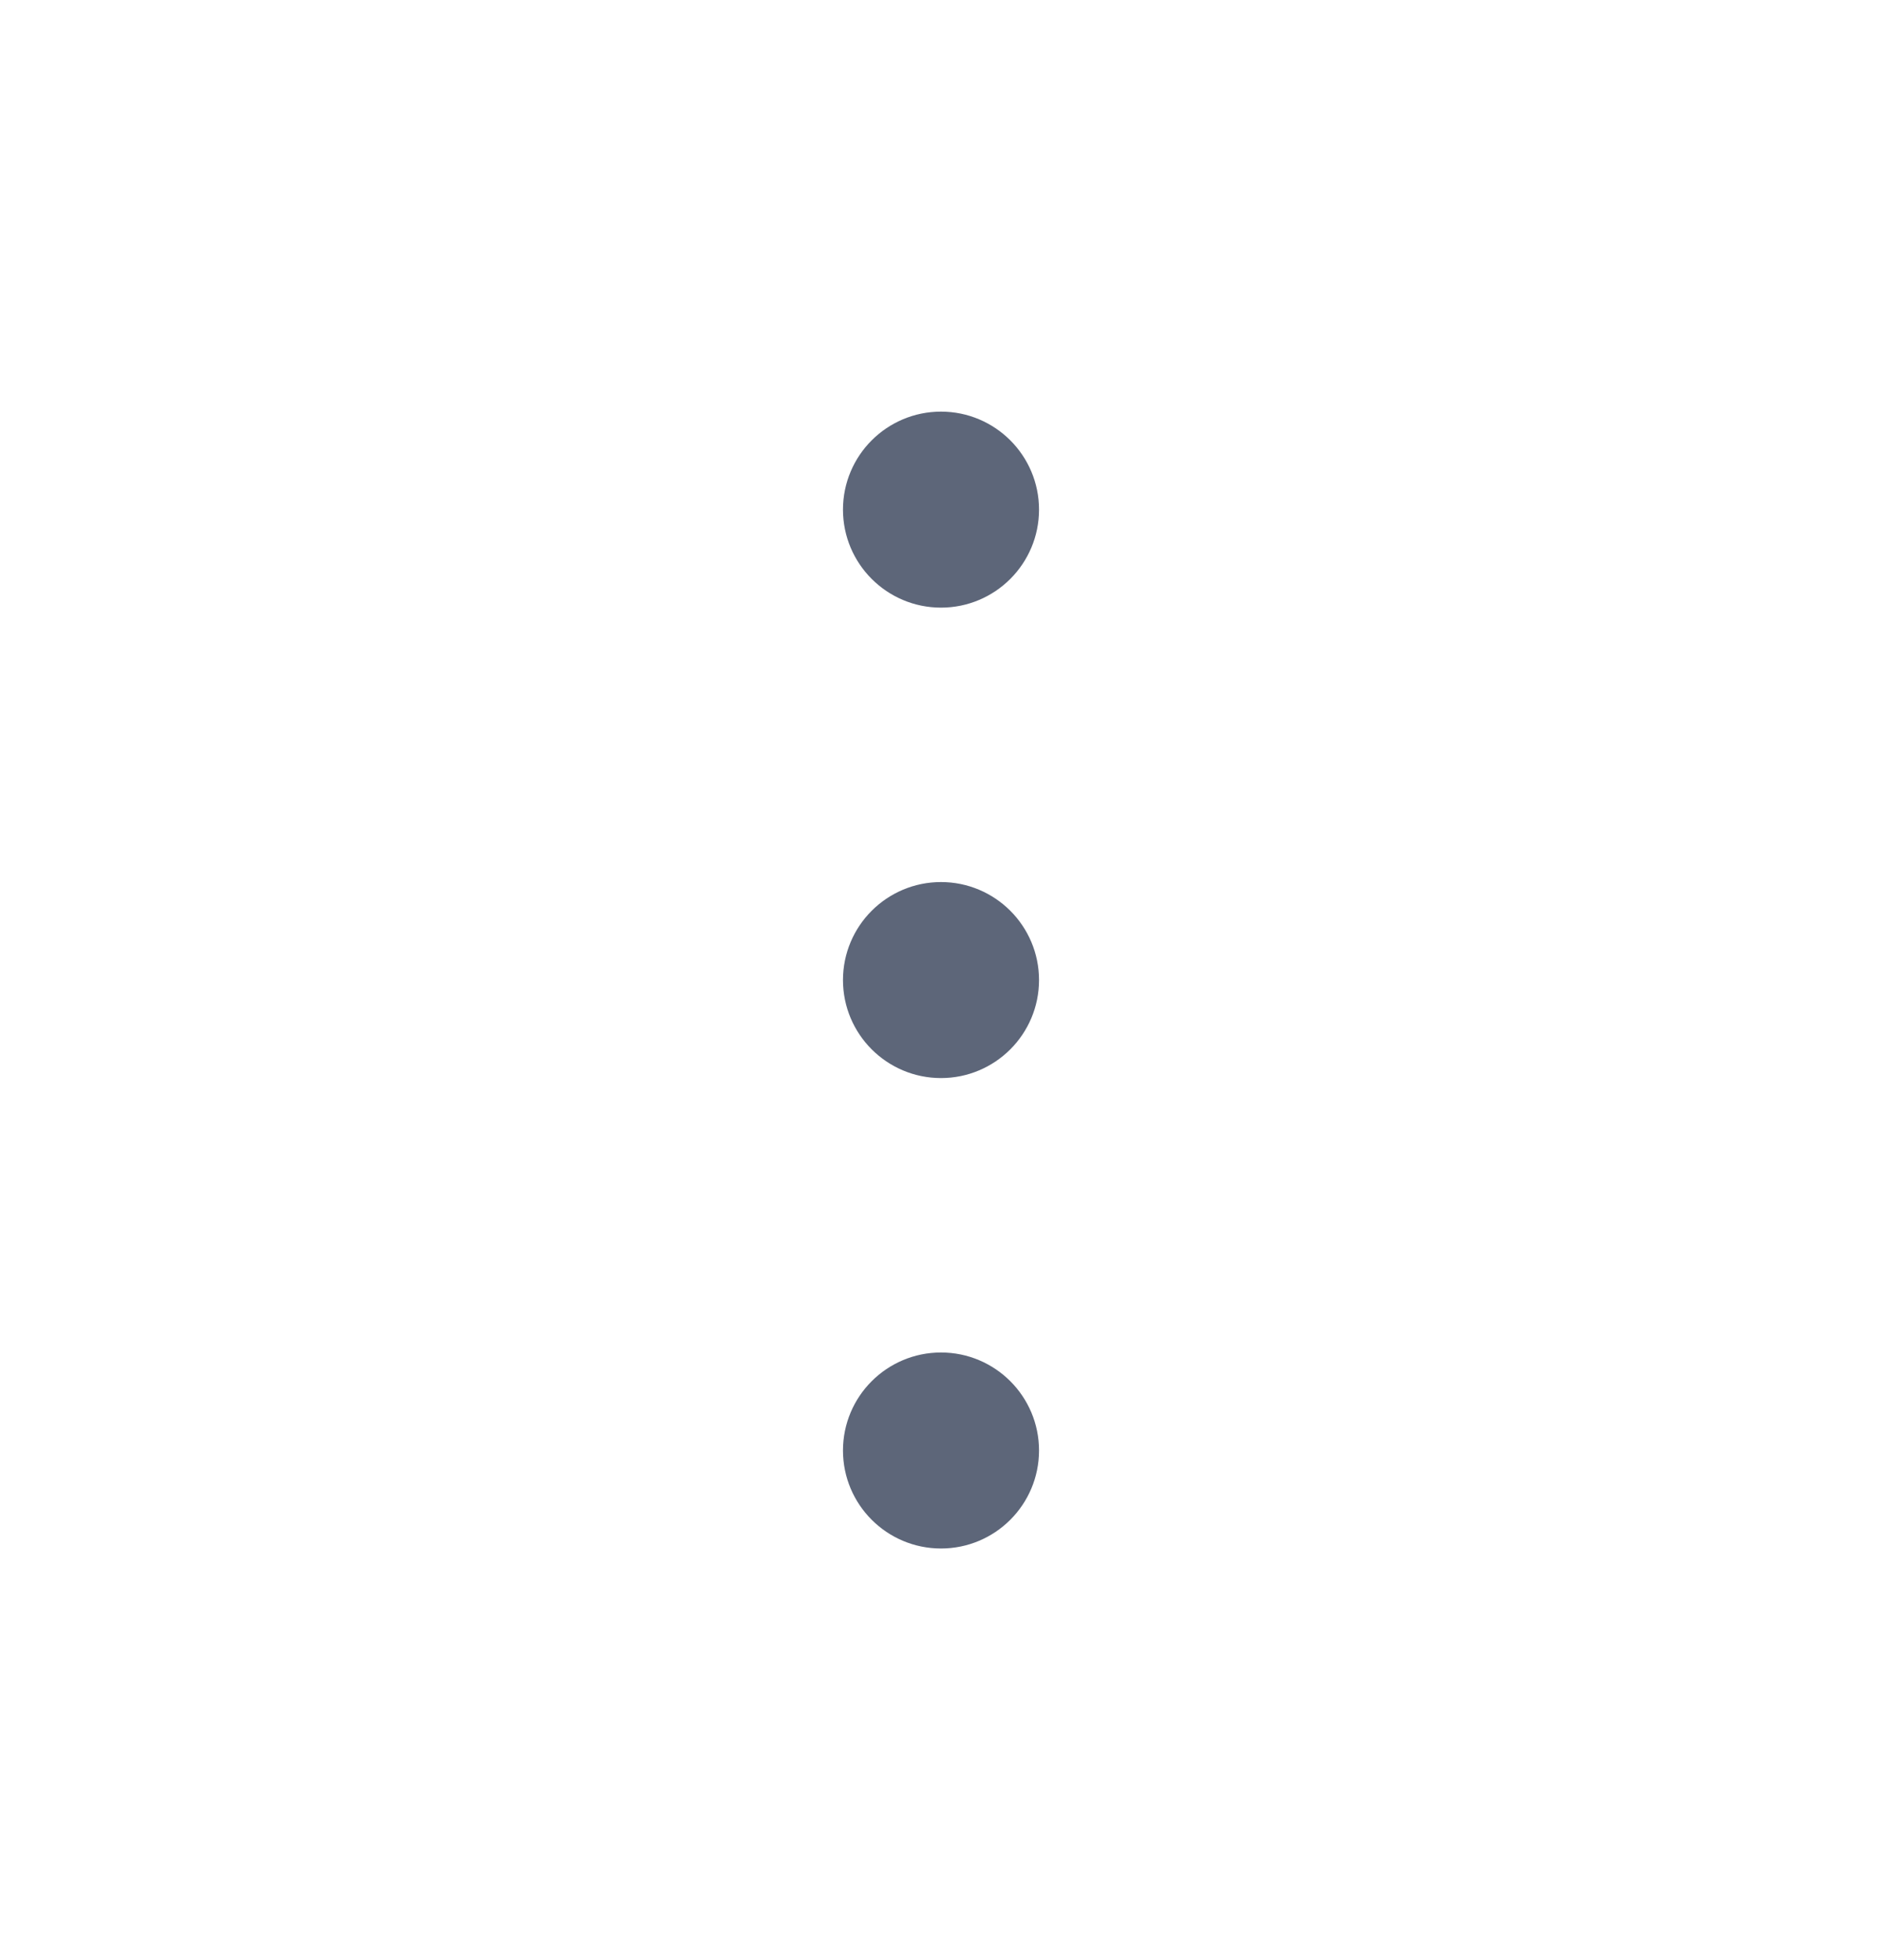 <svg width="24" height="25" viewBox="0 0 24 25" fill="none" xmlns="http://www.w3.org/2000/svg">
<g clip-path="url(#clip0_180_2611)">
<path d="M11 6.5C11 7.052 11.448 7.5 12 7.5C12.552 7.5 13 7.052 13 6.5C13 5.948 12.552 5.5 12 5.5C11.448 5.5 11 5.948 11 6.5Z" fill="#5D6679" stroke="#5D6679" stroke-width="0.5" stroke-miterlimit="10"/>
<path d="M11 12.5C11 13.052 11.448 13.5 12 13.5C12.552 13.5 13 13.052 13 12.5C13 11.948 12.552 11.5 12 11.5C11.448 11.5 11 11.948 11 12.5Z" fill="#5D6679" stroke="#5D6679" stroke-width="0.5" stroke-miterlimit="10"/>
<path d="M11 18.5C11 19.052 11.448 19.5 12 19.5C12.552 19.5 13 19.052 13 18.5C13 17.948 12.552 17.5 12 17.5C11.448 17.5 11 17.948 11 18.5Z" fill="#5D6679" stroke="#5D6679" stroke-width="0.5" stroke-miterlimit="10"/>
</g>
<defs>
<clipPath id="clip0_180_2611">
<rect width="24" height="24" fill="white" transform="translate(0 0.5)"/>
</clipPath>
</defs>
</svg>
